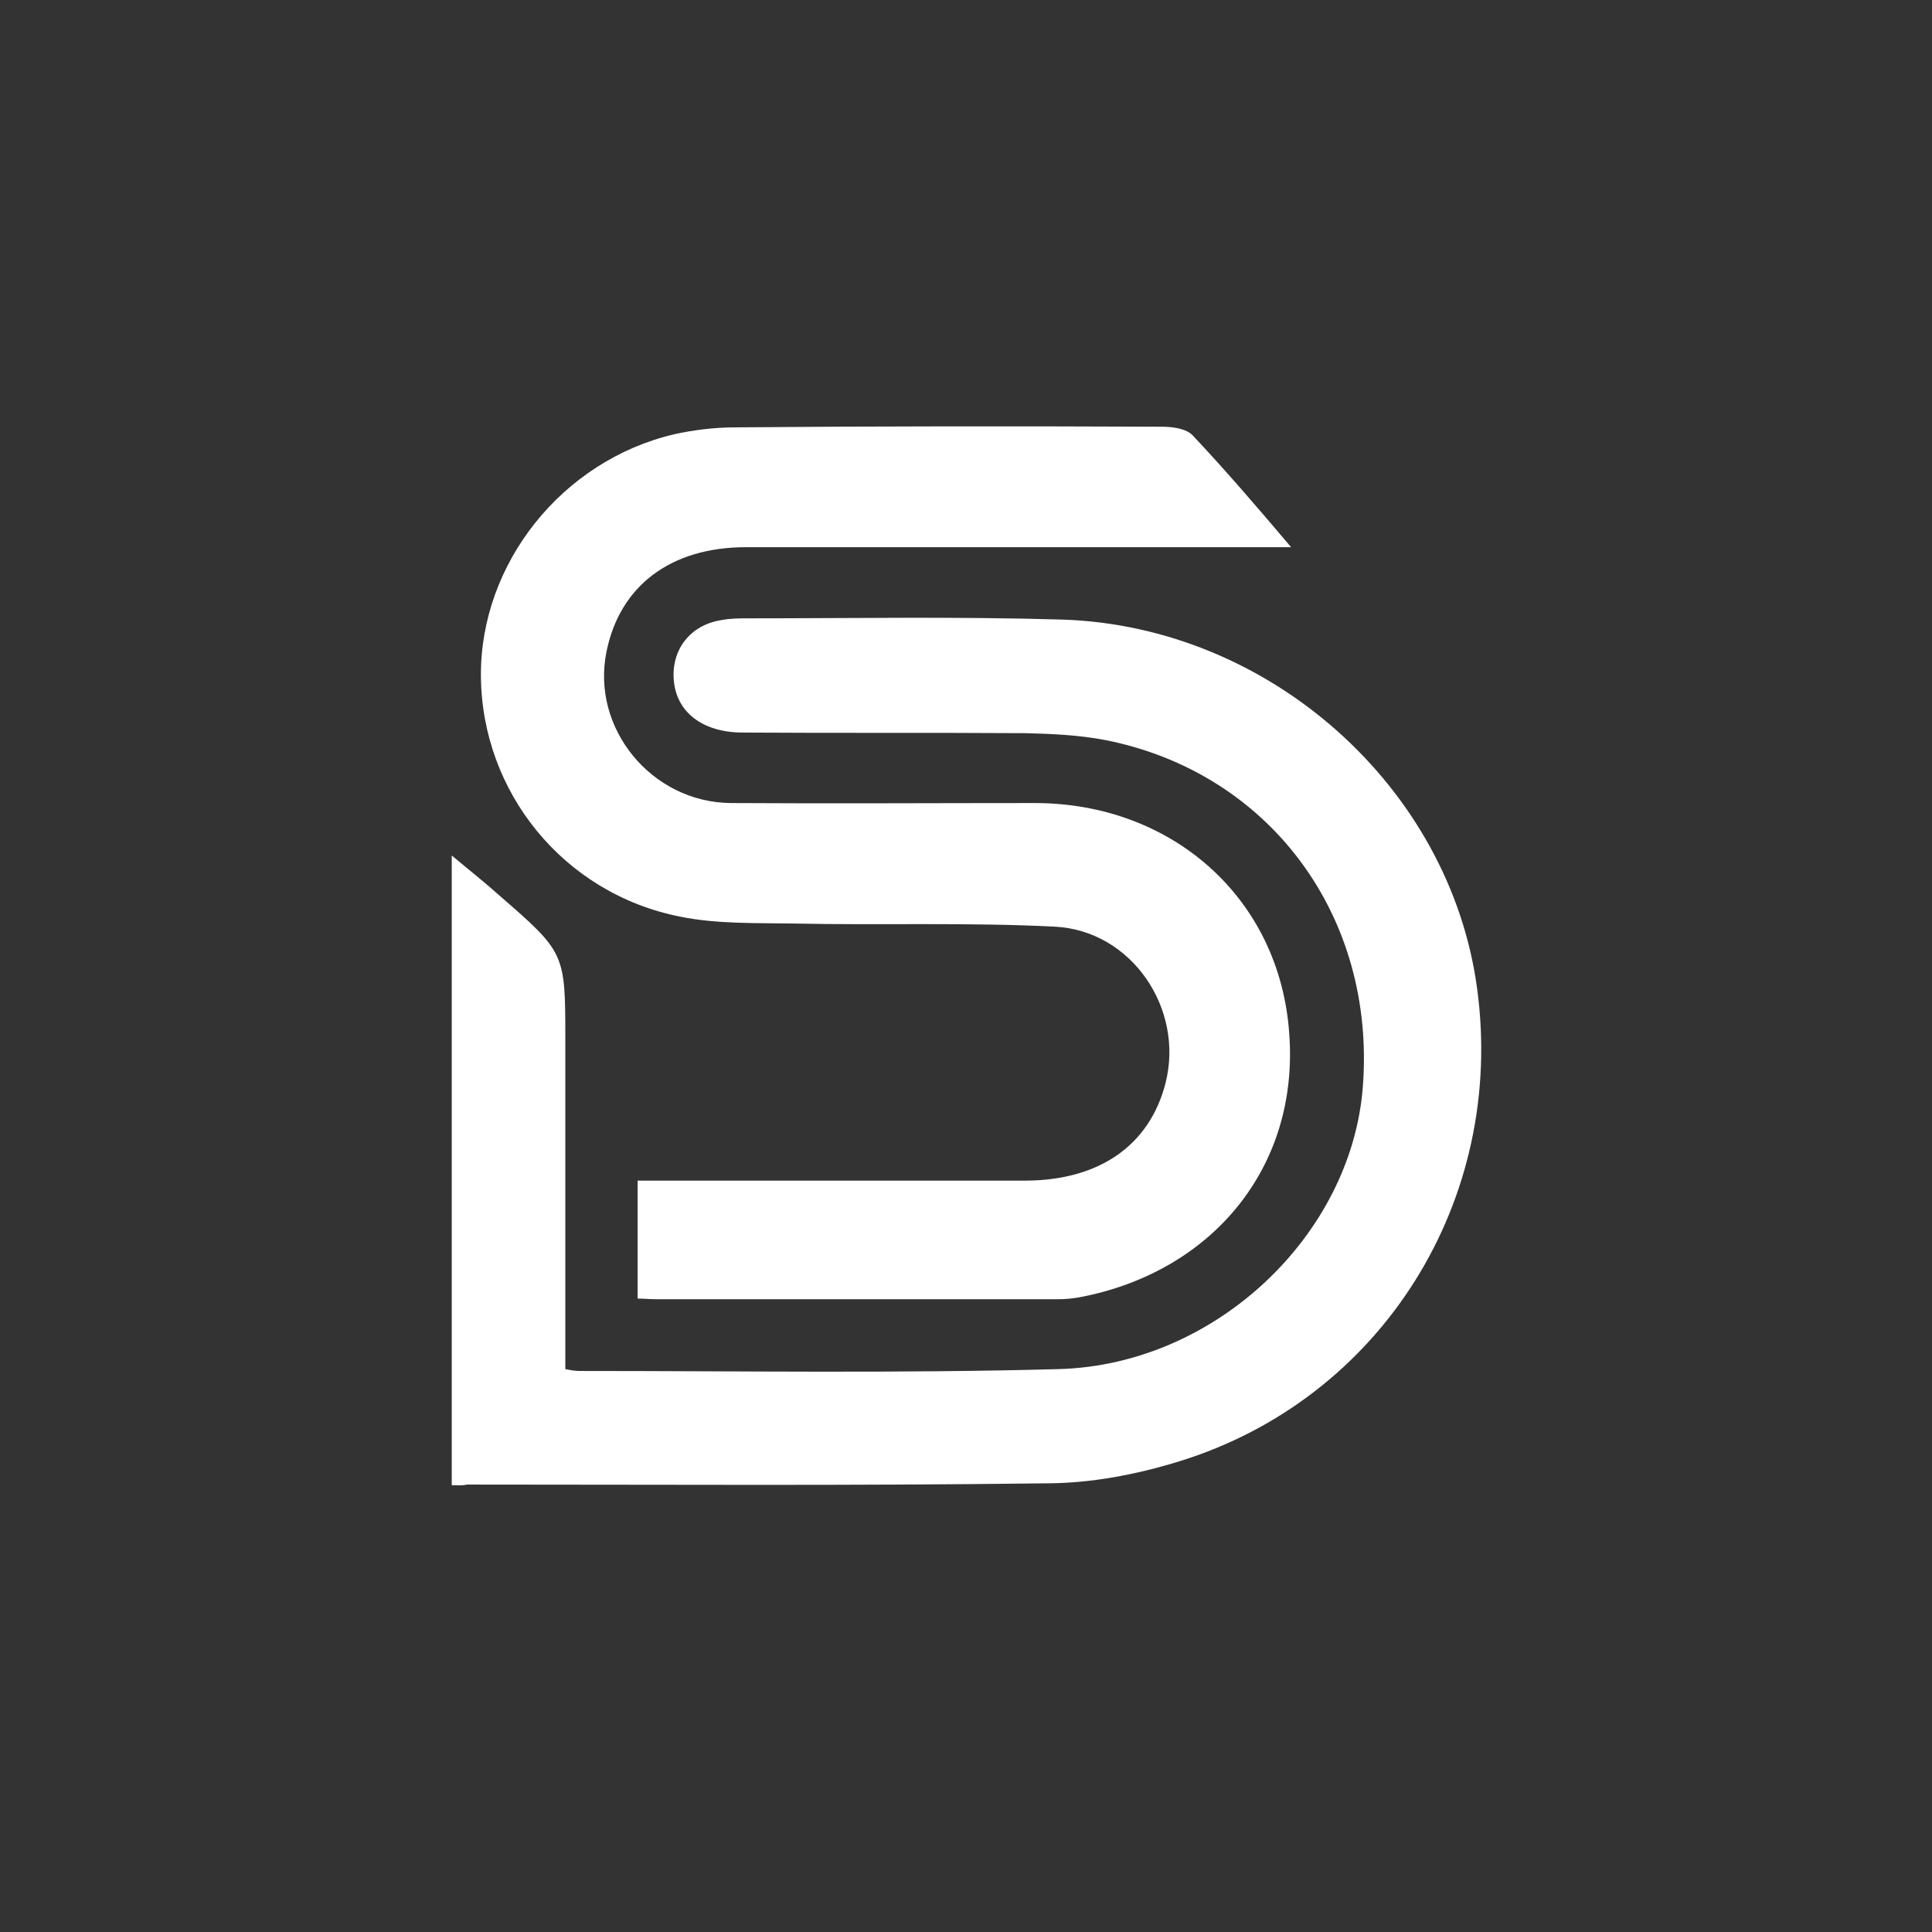 <svg width="64" height="64" viewBox="0 0 64 64" fill="none" xmlns="http://www.w3.org/2000/svg">
<rect x="0" y="0" width="64" height="64" fill="#333333" stroke="none"/>
<path d="M14.965 49.199C14.965 42.252 14.965 35.368 14.965 28.339C15.532 28.815 16.058 29.228 16.541 29.662C18.727 31.564 18.727 31.564 18.727 34.459C18.727 37.828 18.727 41.219 18.727 44.589C18.727 44.837 18.727 45.085 18.727 45.353C18.937 45.395 19.063 45.415 19.189 45.415C24.485 45.415 29.781 45.498 35.078 45.353C40.269 45.209 44.766 40.909 45.145 36.009C45.586 30.345 42.055 25.59 36.612 24.515C35.75 24.349 34.846 24.308 33.964 24.287C30.853 24.267 27.722 24.287 24.611 24.267C23.266 24.267 22.404 23.584 22.32 22.53C22.236 21.517 22.867 20.711 23.876 20.545C24.191 20.483 24.506 20.483 24.821 20.483C28.289 20.483 31.736 20.421 35.204 20.525C42.076 20.752 48.024 26.086 48.928 32.722C49.894 39.751 45.775 46.346 39.05 48.413C37.642 48.847 36.128 49.137 34.657 49.137C28.268 49.219 21.858 49.178 15.469 49.178C15.301 49.219 15.175 49.199 14.965 49.199Z" fill="white"/>
<path d="M42.77 18.126C41.866 18.126 41.193 18.126 40.521 18.126C35.246 18.126 29.991 18.126 24.716 18.126C22.215 18.126 20.534 19.408 20.093 21.579C19.567 24.122 21.585 26.582 24.212 26.602C27.575 26.623 30.916 26.602 34.279 26.602C38.819 26.602 42.391 29.745 42.707 34.231C43.043 38.676 40.142 42.149 35.75 42.976C35.519 43.017 35.288 43.038 35.056 43.038C30.601 43.038 26.145 43.038 21.69 43.038C21.522 43.038 21.333 43.017 21.122 43.017C21.122 41.715 21.122 40.454 21.122 39.11C21.438 39.11 21.753 39.11 22.068 39.11C26.019 39.11 29.991 39.11 33.943 39.11C36.423 39.11 38.083 37.932 38.608 35.885C39.239 33.425 37.494 30.82 34.93 30.696C32.051 30.551 29.172 30.654 26.293 30.593C25.032 30.572 23.75 30.613 22.53 30.365C18.663 29.6 15.952 26.23 15.931 22.385C15.91 18.664 18.621 15.253 22.341 14.384C22.993 14.24 23.686 14.157 24.359 14.157C29.067 14.116 33.795 14.116 38.503 14.136C38.84 14.136 39.302 14.198 39.512 14.426C40.584 15.563 41.614 16.762 42.77 18.126Z" fill="white"/>
</svg>
